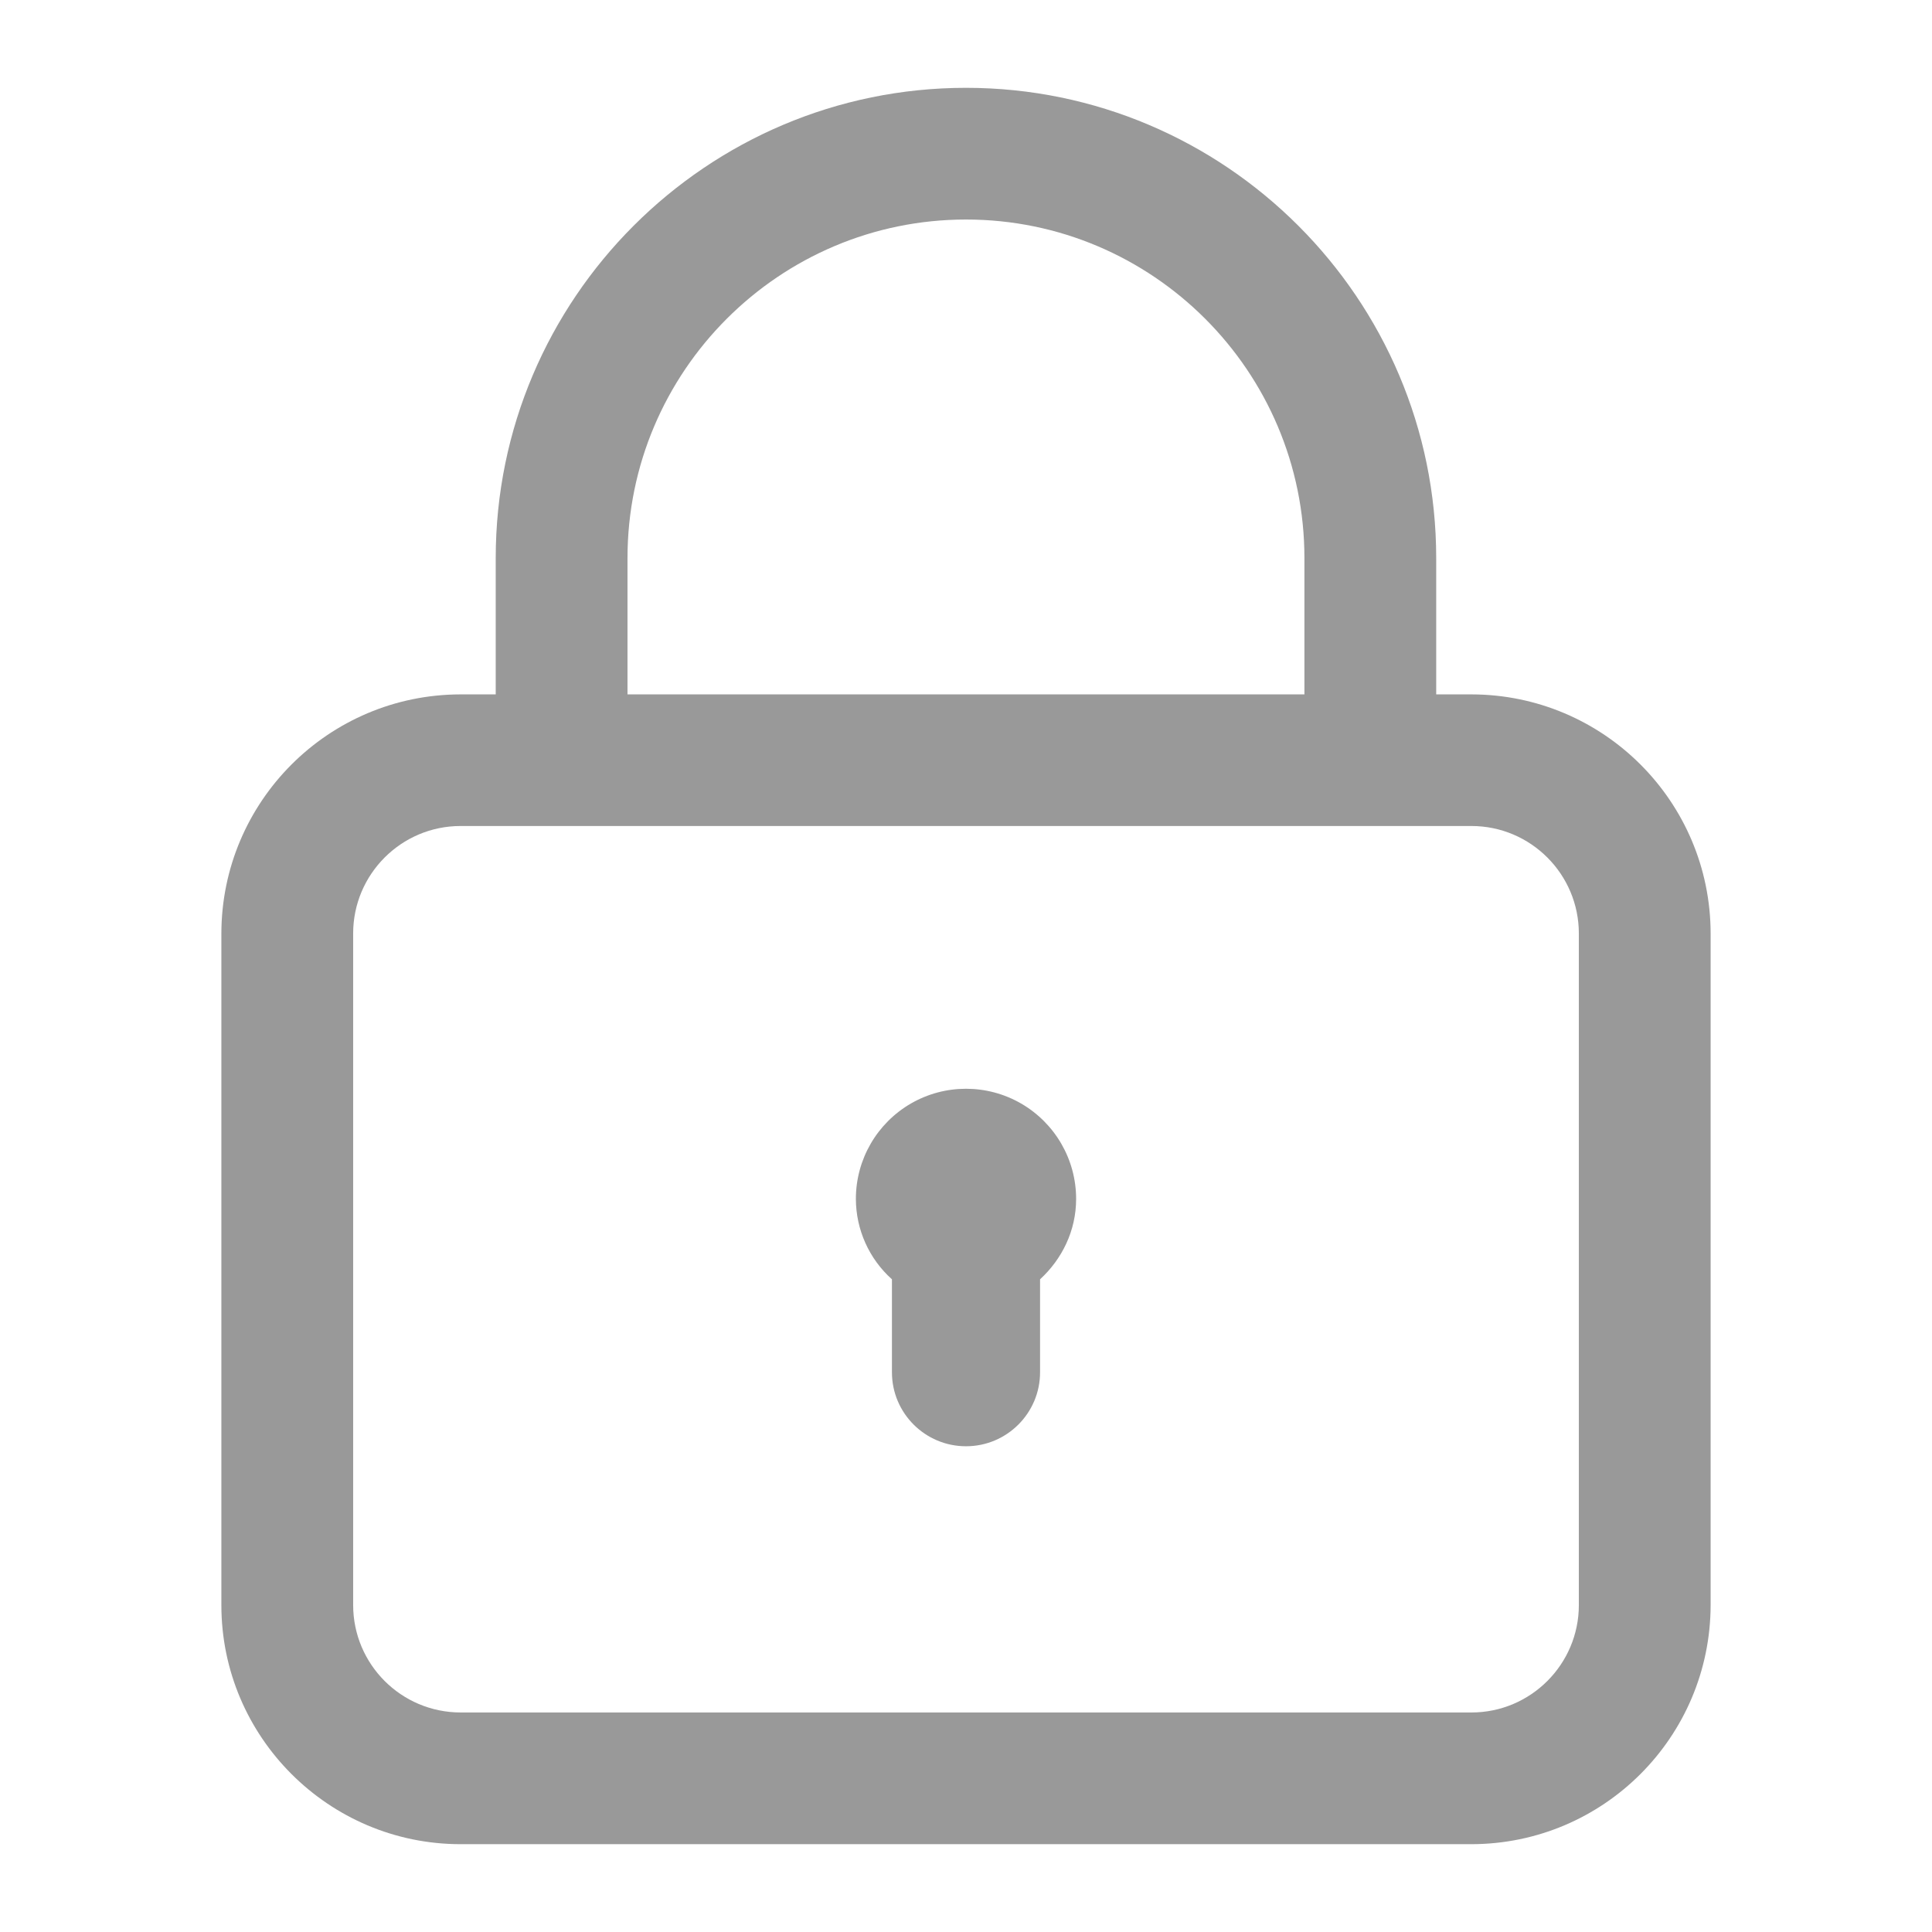 <?xml version="1.0" encoding="UTF-8"?>
<svg width="24px" height="24px" viewBox="0 0 24 24" version="1.1" xmlns="http://www.w3.org/2000/svg" xmlns:xlink="http://www.w3.org/1999/xlink">
    <title>login_icon_password_default</title>
    <g id="页面-1" stroke="none" stroke-width="1" fill="none" fill-rule="evenodd">
        <g id="系统设计规范" transform="translate(-1094, -5357)" fill-rule="nonzero">
            <g id="login_icon_password_default" transform="translate(1094, 5357)">
                <rect id="矩形" fill="#000000" opacity="0" x="0" y="0" width="24" height="24"></rect>
                <path d="M18.279,8.626 L17.841,8.626 L17.841,6.933 C17.841,3.711 15.22,1.091 12,1.091 C8.78,1.091 6.158,3.711 6.158,6.933 L6.158,8.626 L5.721,8.626 C4.081,8.628 2.752,9.957 2.75,11.597 L2.75,19.94 C2.75,21.576 4.083,22.909 5.721,22.909 L18.279,22.909 C19.919,22.907 21.247,21.578 21.25,19.939 L21.25,11.596 C21.248,9.957 19.919,8.628 18.279,8.626 L18.279,8.626 Z M7.795,6.933 C7.795,4.613 9.681,2.727 12,2.727 C14.319,2.727 16.204,4.613 16.204,6.933 L16.204,8.626 L7.795,8.626 L7.795,6.933 Z M19.613,19.939 C19.613,20.674 19.015,21.273 18.279,21.273 L5.721,21.273 C4.984,21.272 4.388,20.675 4.387,19.939 L4.387,11.596 C4.387,10.86 4.985,10.261 5.721,10.261 L18.279,10.261 C19.015,10.261 19.613,10.86 19.613,11.596 L19.613,19.939 L19.613,19.939 Z M13.368,14.893 C13.368,15.291 13.191,15.643 12.92,15.892 L12.92,17.047 C12.92,17.554 12.508,17.966 12,17.966 C11.492,17.966 11.08,17.554 11.08,17.047 L11.08,15.892 C10.796,15.638 10.633,15.275 10.632,14.893 C10.632,14.404 10.893,13.953 11.316,13.708 C11.739,13.464 12.261,13.464 12.684,13.708 C13.107,13.953 13.368,14.404 13.368,14.893 L13.368,14.893 Z" id="形状" fill="#999999"></path>
            </g>
        </g>
    </g>
</svg>
